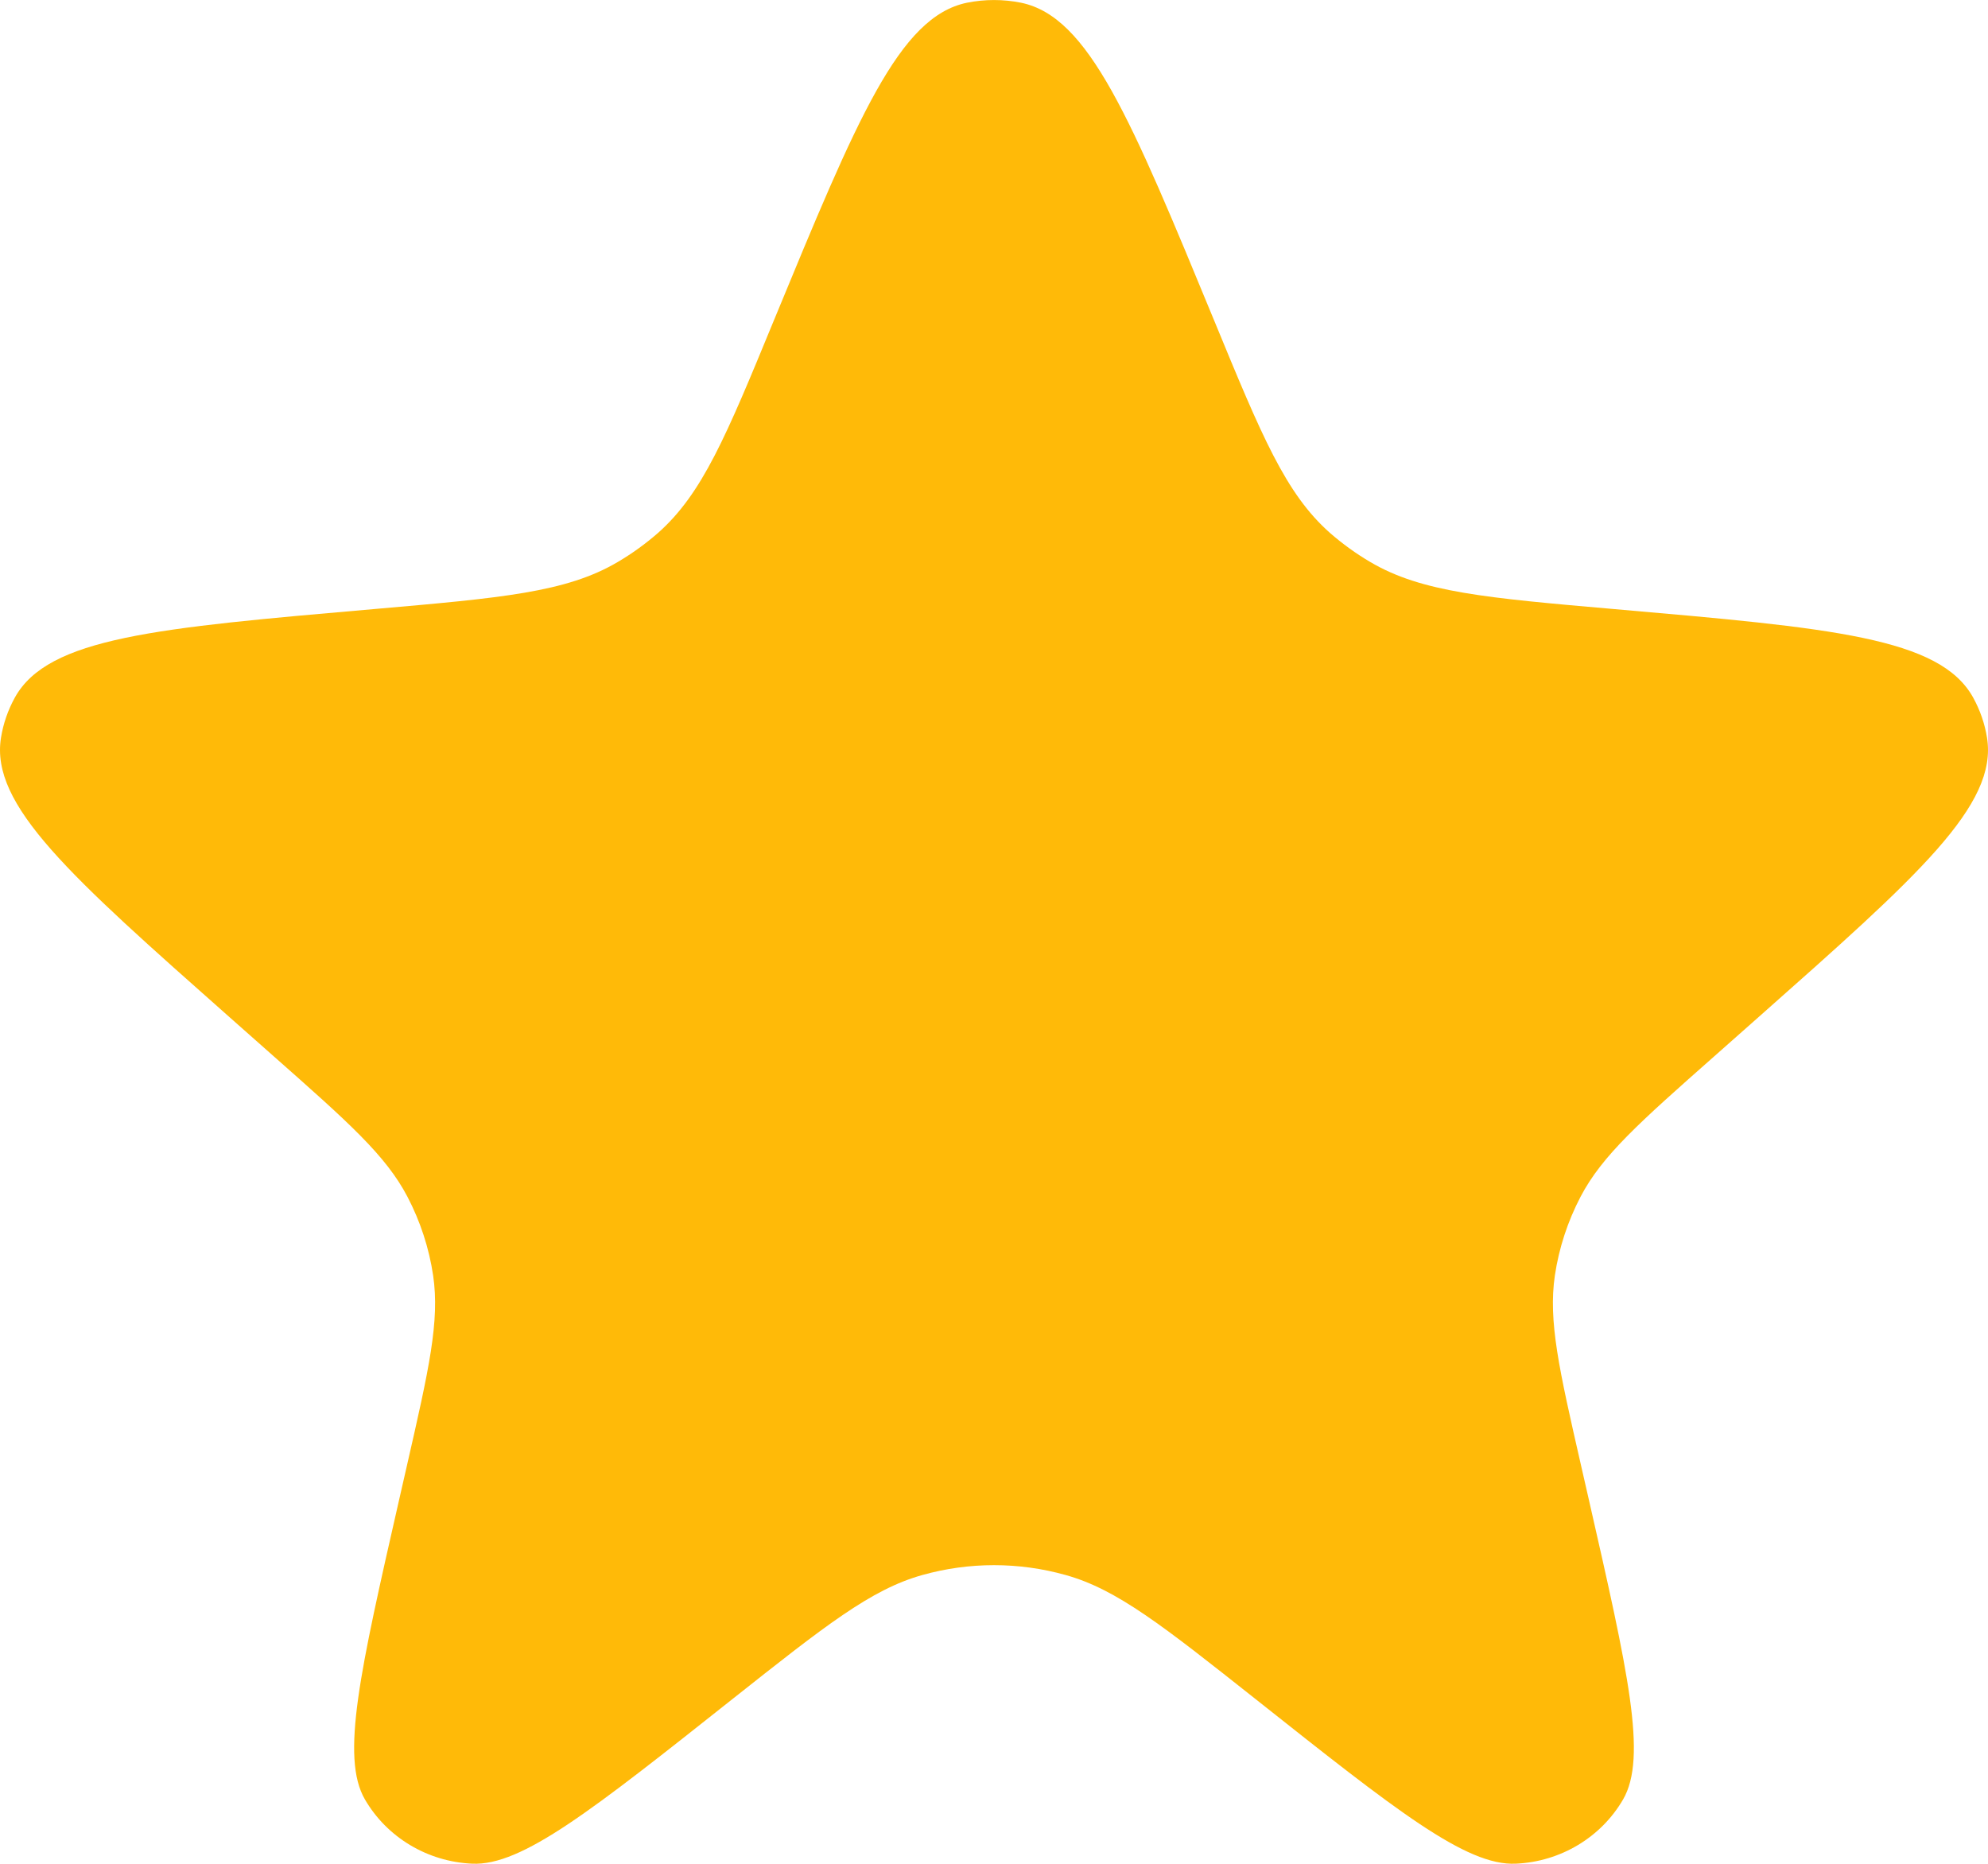 <svg width="16" height="15" viewBox="0 0 16 15" fill="none" xmlns="http://www.w3.org/2000/svg">
<path d="M6.227 2.582C6.9 0.951 7.236 0.135 7.782 0.022C7.926 -0.007 8.074 -0.007 8.218 0.022C8.764 0.135 9.1 0.951 9.773 2.582C10.155 3.51 10.347 3.973 10.704 4.289C10.805 4.377 10.914 4.456 11.03 4.524C11.443 4.767 11.96 4.812 12.992 4.902C14.74 5.054 15.614 5.13 15.881 5.615C15.936 5.715 15.974 5.824 15.992 5.937C16.08 6.48 15.438 7.048 14.153 8.186L13.796 8.502C13.195 9.033 12.895 9.299 12.721 9.631C12.617 9.83 12.547 10.044 12.514 10.265C12.46 10.634 12.548 11.02 12.724 11.791L12.787 12.067C13.102 13.45 13.26 14.142 13.063 14.482C12.886 14.787 12.56 14.983 12.2 14.999C11.8 15.018 11.235 14.57 10.106 13.675C9.362 13.086 8.99 12.791 8.577 12.676C8.2 12.57 7.8 12.57 7.423 12.676C7.01 12.791 6.638 13.086 5.894 13.675C4.765 14.57 4.2 15.018 3.8 14.999C3.44 14.983 3.114 14.787 2.937 14.482C2.74 14.142 2.898 13.45 3.213 12.067L3.276 11.791C3.452 11.02 3.54 10.634 3.486 10.265C3.453 10.044 3.383 9.83 3.279 9.631C3.105 9.299 2.805 9.033 2.204 8.502L1.847 8.186C0.562 7.048 -0.08 6.48 0.008 5.937C0.026 5.824 0.064 5.715 0.119 5.615C0.386 5.13 1.26 5.054 3.008 4.902C4.04 4.812 4.557 4.767 4.97 4.524C5.086 4.456 5.195 4.377 5.296 4.289C5.653 3.973 5.845 3.51 6.227 2.582Z" fill="#FFBA08"/>
</svg>
